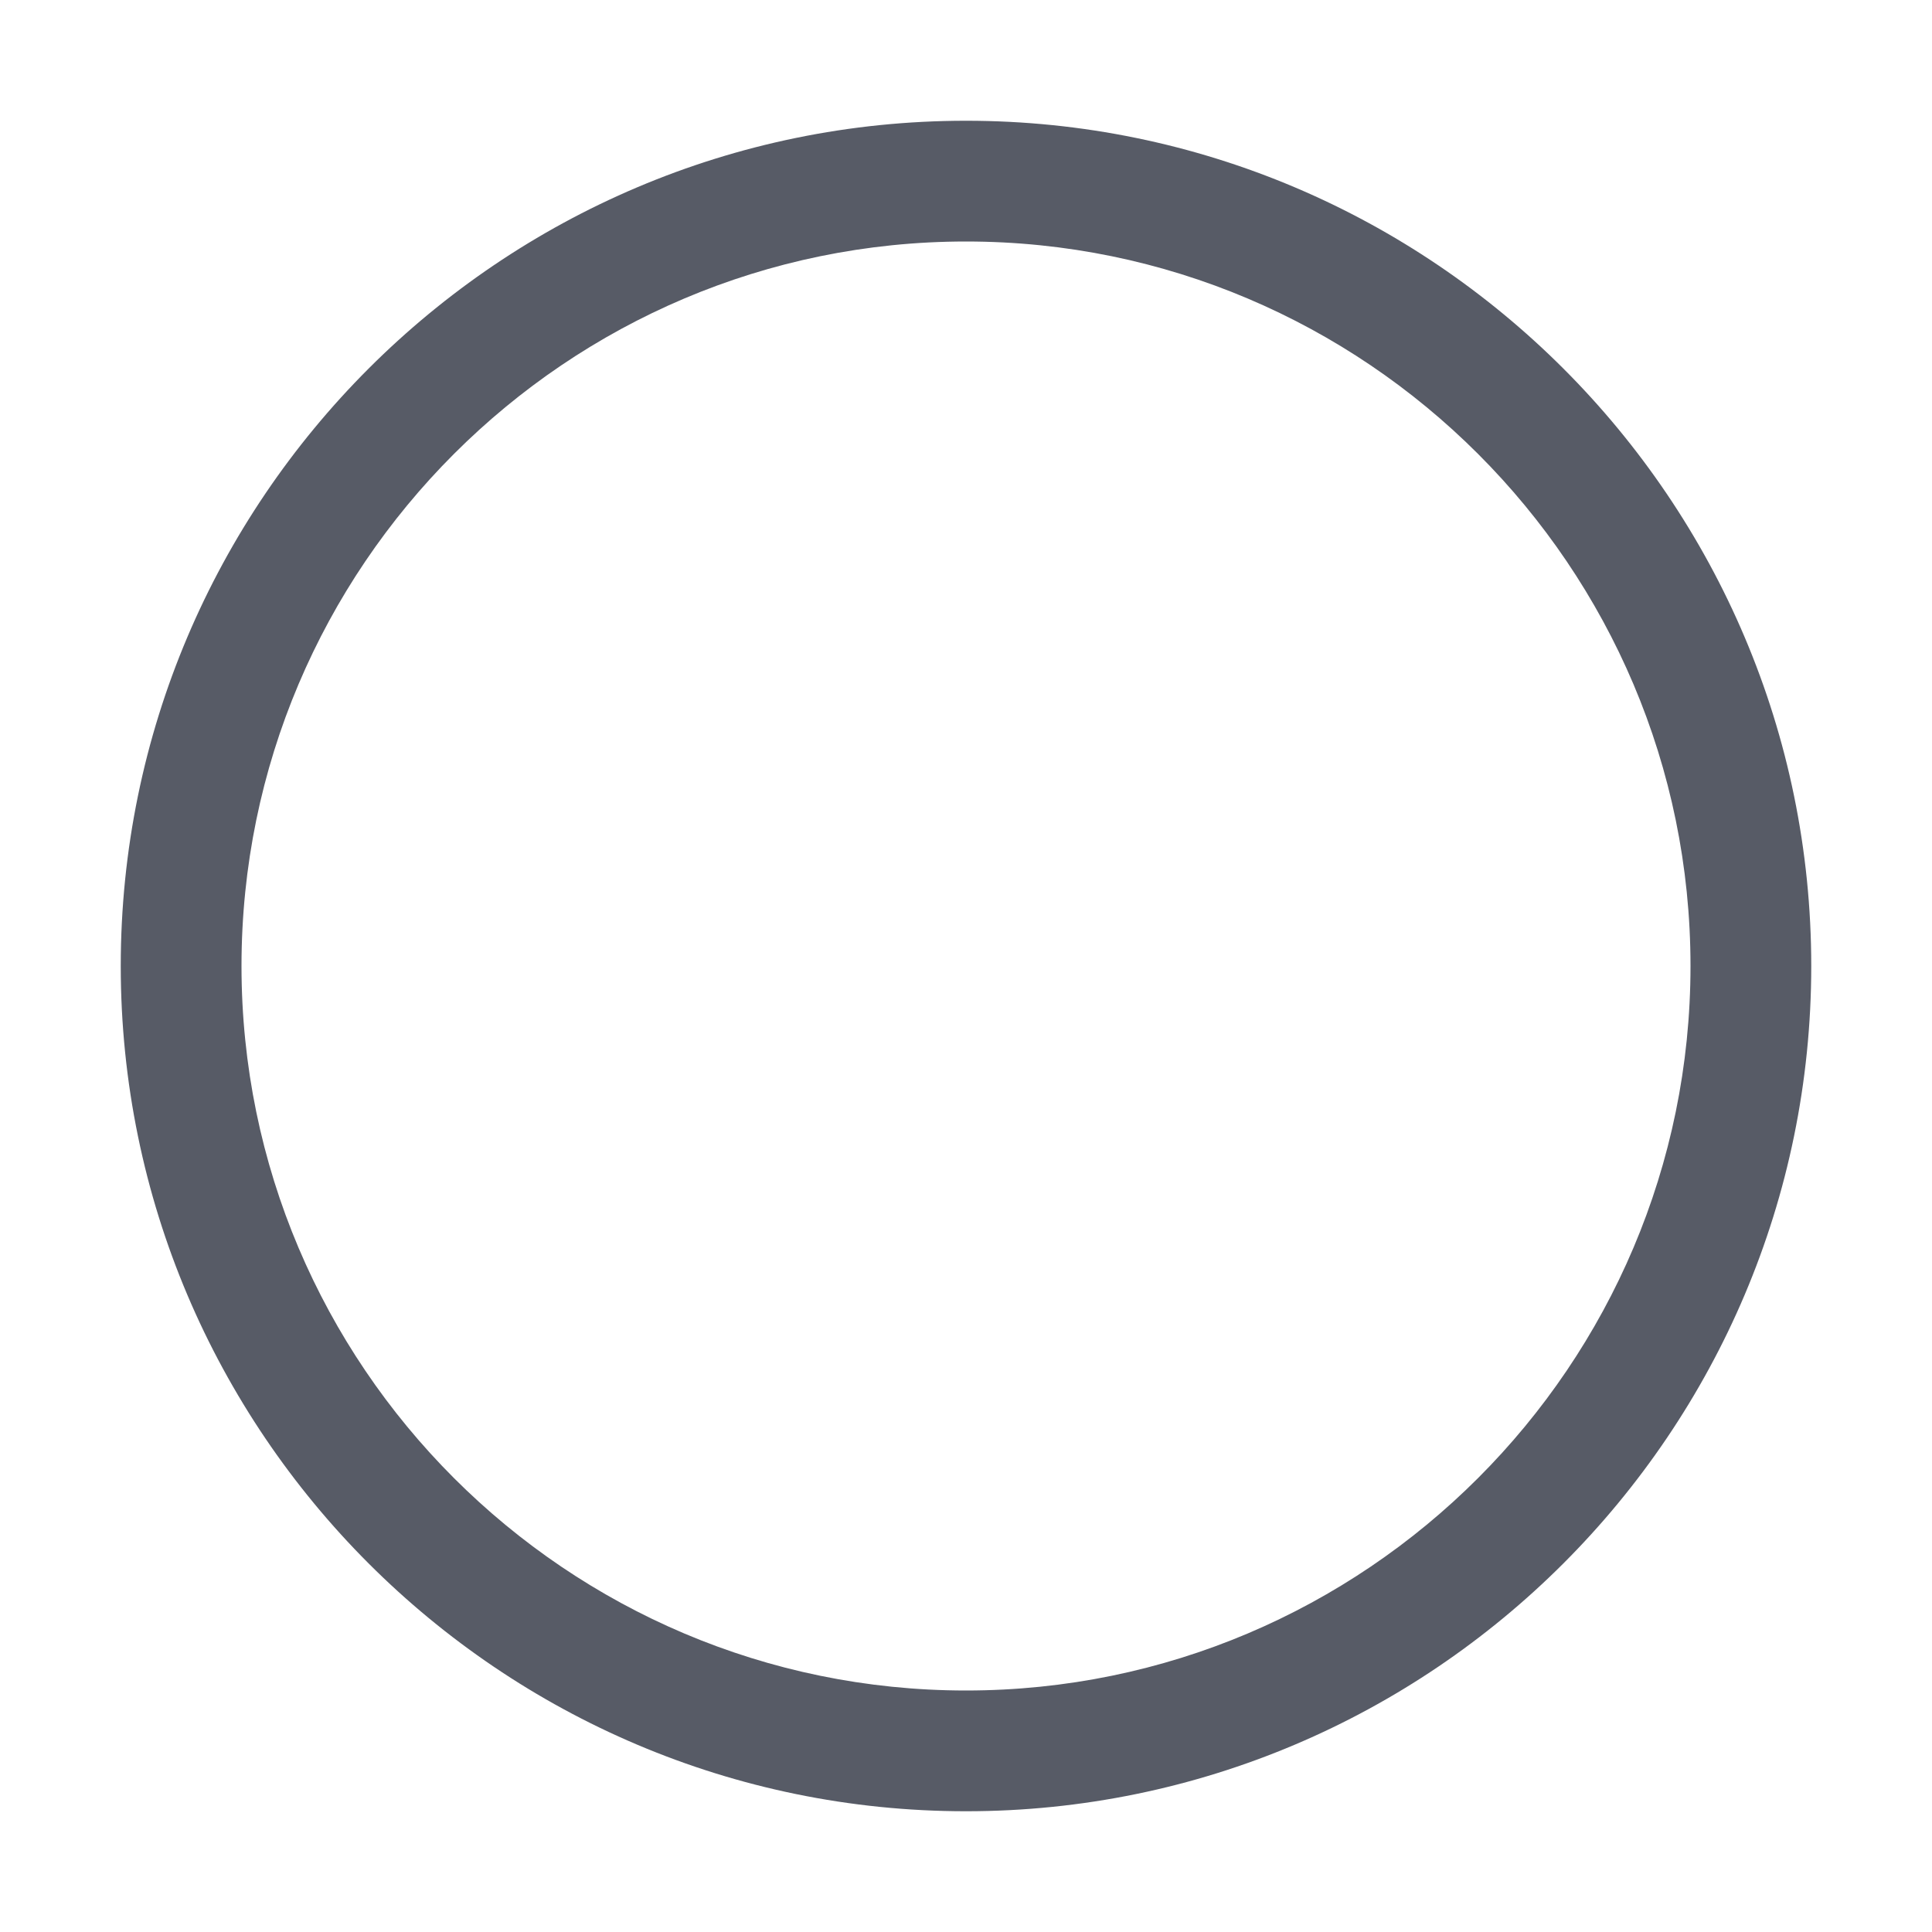 <?xml version="1.0" standalone="no"?><!DOCTYPE svg PUBLIC "-//W3C//DTD SVG 1.1//EN" "http://www.w3.org/Graphics/SVG/1.1/DTD/svg11.dtd"><svg t="1716883946896" class="icon" viewBox="0 0 1024 1024" version="1.1" xmlns="http://www.w3.org/2000/svg" p-id="11033" xmlns:xlink="http://www.w3.org/1999/xlink" width="300" height="300"><path d="M512 960c-247.039 0-448-200.961-448-448S264.961 64 512 64 960 264.961 960 512 759.039 960 512 960zM512 128c-211.744 0-384 172.256-384 384s172.256 384 384 384 384-172.256 384-384S723.744 128 512 128z" fill="#575B66" p-id="11034"></path></svg>